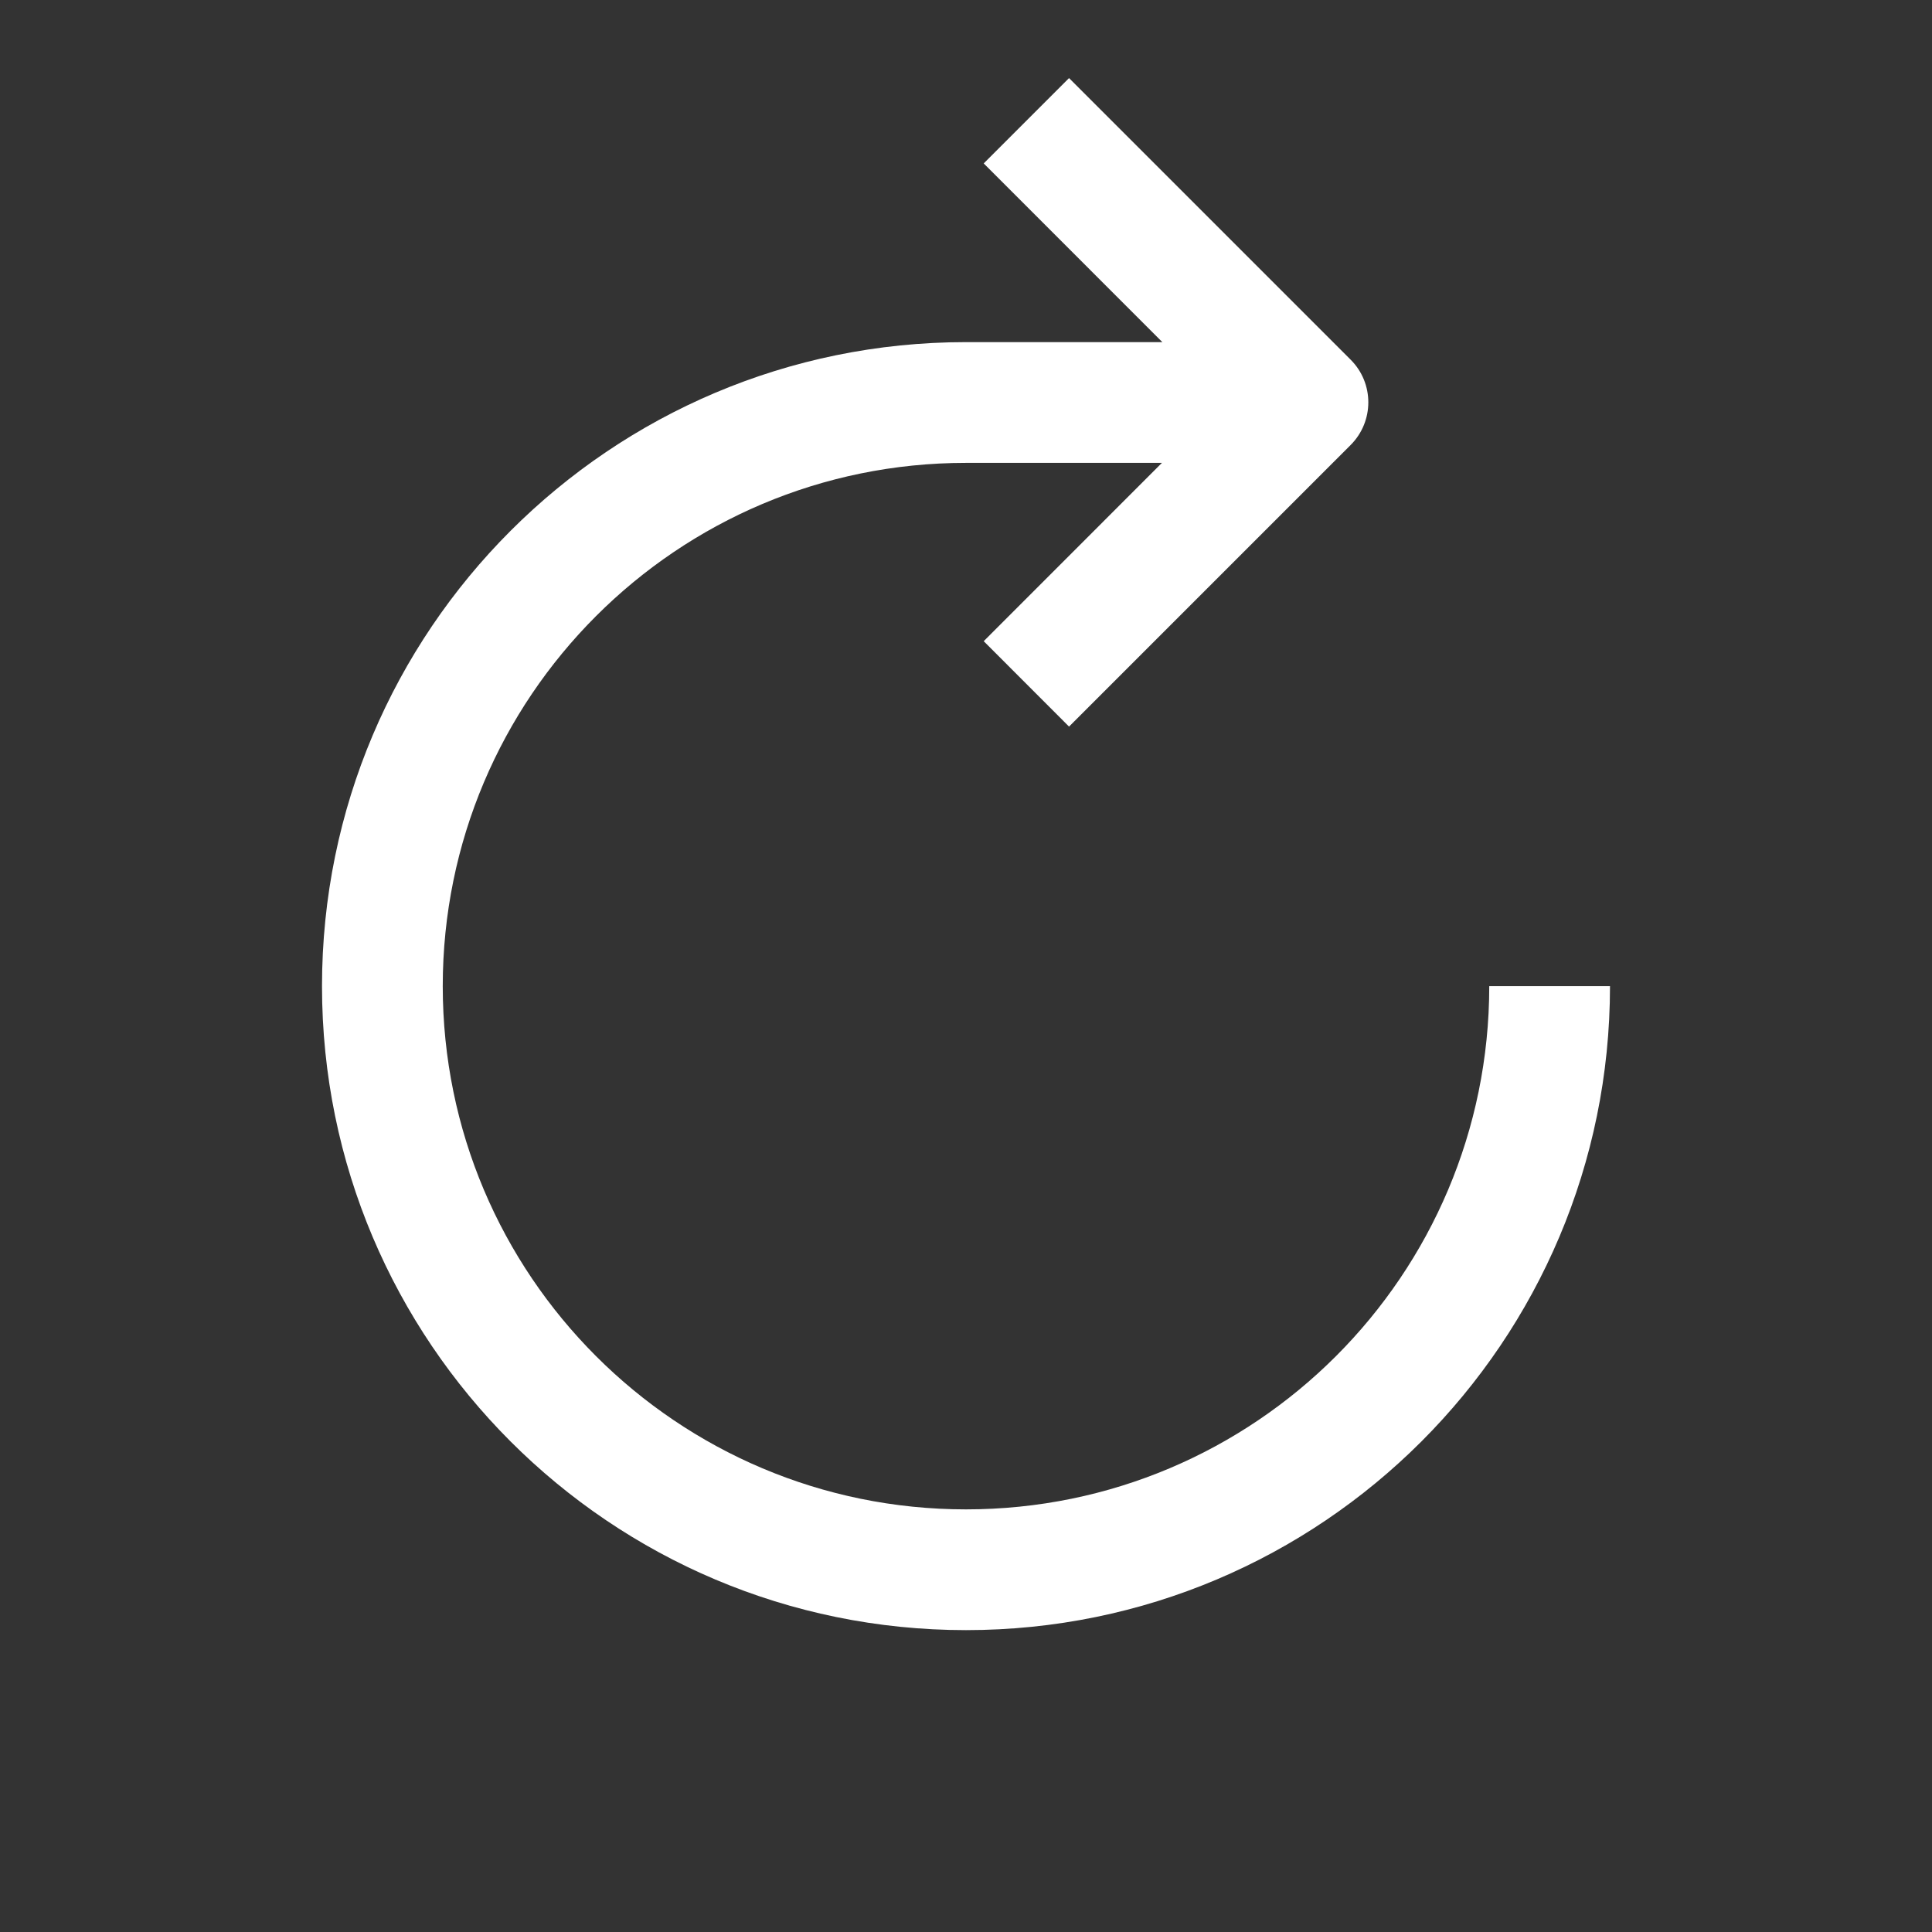 <svg width="24" height="24" viewBox="0 0 24 24" fill="none" xmlns="http://www.w3.org/2000/svg">
<rect x="0" y="0" width="24" height="24" fill="#333333" stroke="none"/>
<path fill-rule="evenodd" clip-rule="evenodd" d="M14.434 5.75H12C8.41 5.75 5.5 8.66 5.5 12.25C5.5 15.84 8.41 18.75 12 18.75C15.59 18.75 18.5 15.84 18.5 12.25H20C20 16.669 16.418 20.25 12 20.25C7.582 20.25 4 16.669 4 12.25C4 7.832 7.582 4.25 12 4.25H14.439L12.22 2.03L13.28 0.97L16.778 4.468C17.071 4.76 17.071 5.235 16.778 5.528L13.28 9.026L12.22 7.965L14.434 5.75Z" fill="white"/>
</svg>
